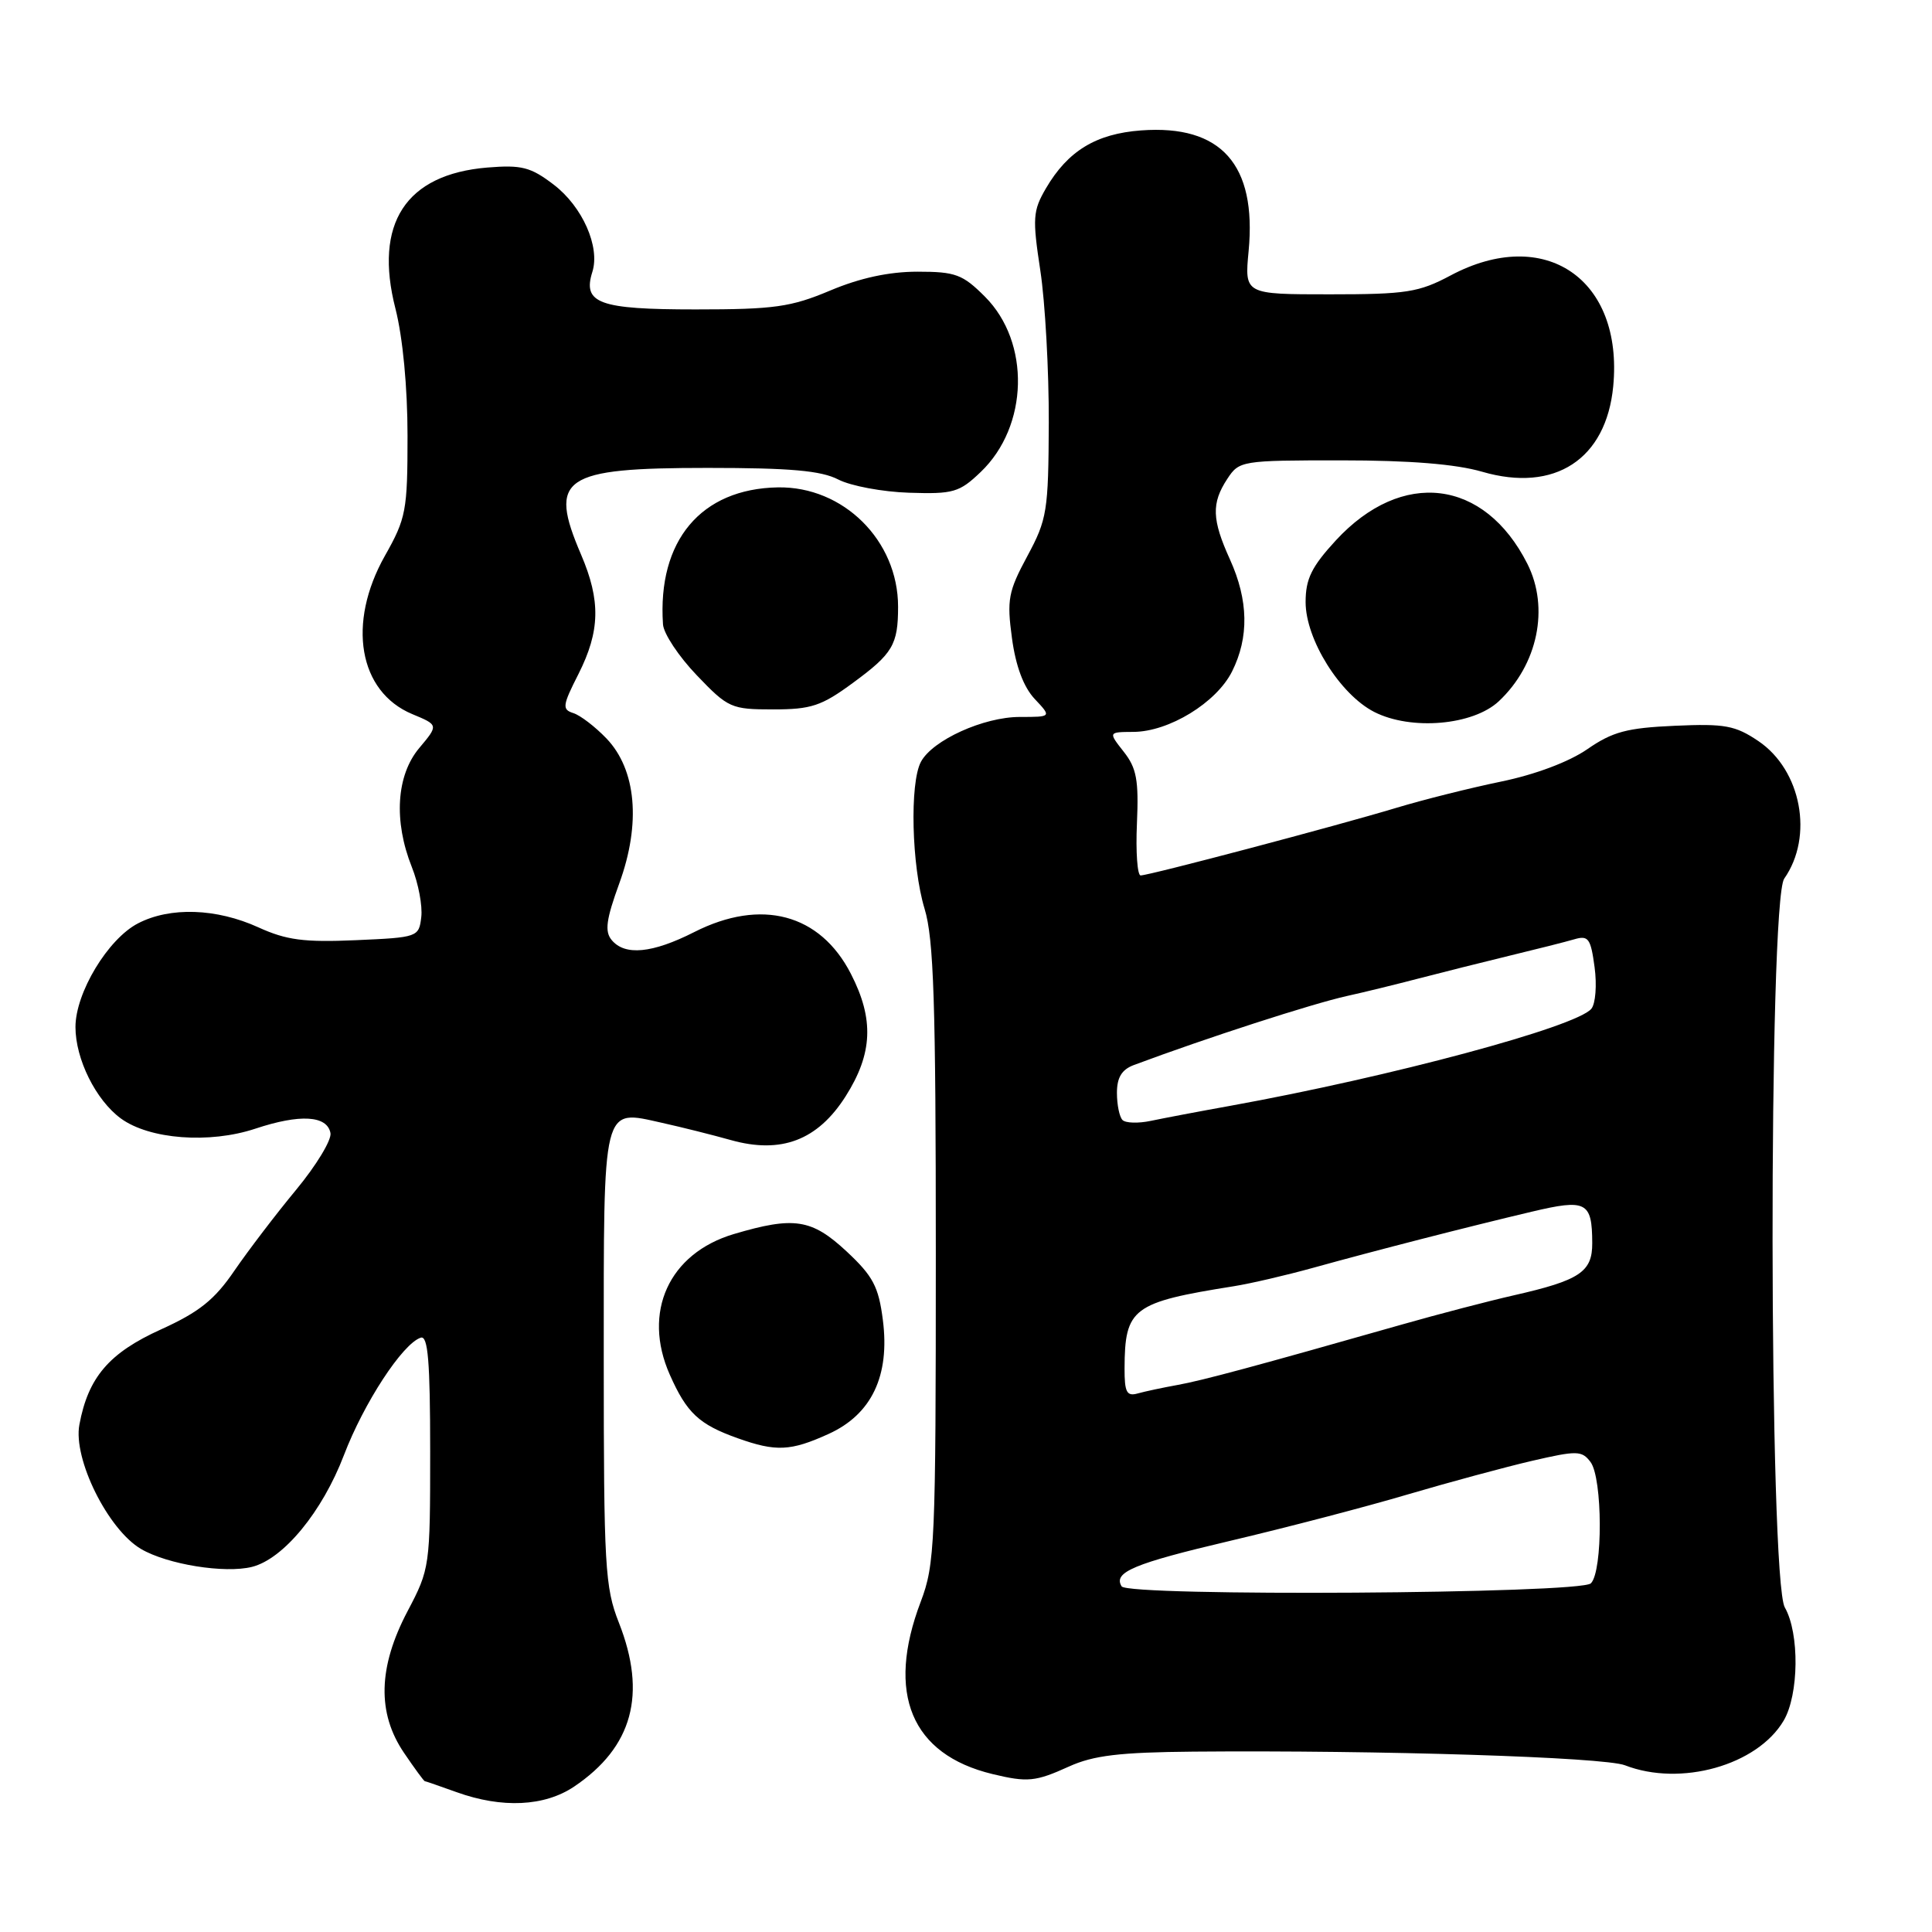 <?xml version="1.0" encoding="UTF-8" standalone="no"?>
<!DOCTYPE svg PUBLIC "-//W3C//DTD SVG 1.1//EN" "http://www.w3.org/Graphics/SVG/1.1/DTD/svg11.dtd" >
<svg xmlns="http://www.w3.org/2000/svg" xmlns:xlink="http://www.w3.org/1999/xlink" version="1.1" viewBox="0 0 256 256">
 <g >
 <path fill="currentColor"
d=" M 76.08 236.73 C 83.83 231.50 85.74 224.49 82.00 215.00 C 80.16 210.33 80.00 207.57 80.00 180.09 C 80.00 145.92 79.73 147.01 87.76 148.79 C 90.37 149.37 94.44 150.39 96.82 151.06 C 103.51 152.94 108.35 151.10 112.06 145.25 C 115.64 139.60 115.84 135.05 112.75 129.04 C 108.67 121.08 100.88 119.00 92.00 123.50 C 86.42 126.33 82.80 126.67 81.05 124.56 C 80.10 123.42 80.32 121.84 82.06 117.05 C 84.95 109.12 84.32 101.98 80.35 97.84 C 78.86 96.29 76.89 94.78 75.97 94.49 C 74.46 94.01 74.52 93.50 76.65 89.31 C 79.52 83.62 79.61 79.60 77.00 73.50 C 72.62 63.28 74.49 62.00 93.77 62.00 C 104.73 62.00 108.80 62.36 111.08 63.54 C 112.73 64.39 116.95 65.18 120.46 65.29 C 126.32 65.48 127.12 65.25 129.95 62.54 C 136.30 56.47 136.56 45.36 130.51 39.31 C 127.55 36.35 126.61 36.00 121.57 36.00 C 117.81 36.00 113.96 36.83 110.00 38.50 C 104.79 40.69 102.60 41.00 92.15 41.00 C 79.38 41.00 77.17 40.20 78.49 36.03 C 79.54 32.71 77.18 27.37 73.36 24.46 C 70.31 22.13 69.11 21.83 64.57 22.20 C 53.75 23.10 49.51 29.62 52.40 40.90 C 53.37 44.71 54.00 51.30 54.00 57.75 C 54.00 67.67 53.81 68.68 51.00 73.65 C 45.96 82.59 47.52 91.65 54.62 94.62 C 58.11 96.07 58.11 96.07 55.56 99.11 C 52.51 102.73 52.14 108.80 54.57 114.89 C 55.44 117.06 56.00 120.04 55.82 121.52 C 55.51 124.17 55.36 124.22 47.14 124.58 C 40.28 124.88 37.95 124.57 34.24 122.88 C 28.68 120.35 22.55 120.14 18.29 122.35 C 14.30 124.41 10.00 131.55 10.00 136.09 C 10.00 140.34 12.70 145.77 16.01 148.20 C 19.80 150.97 27.75 151.58 33.85 149.55 C 39.75 147.59 43.35 147.80 43.79 150.14 C 43.96 151.04 41.92 154.41 39.25 157.64 C 36.58 160.86 32.90 165.69 31.06 168.37 C 28.43 172.23 26.40 173.85 21.34 176.15 C 14.46 179.26 11.69 182.49 10.52 188.77 C 9.66 193.31 14.31 202.68 18.69 205.25 C 22.19 207.30 29.79 208.52 33.39 207.62 C 37.56 206.57 42.70 200.33 45.57 192.82 C 48.21 185.90 53.35 178.03 55.75 177.25 C 56.71 176.93 57.00 180.38 57.00 192.32 C 57.00 207.58 56.96 207.88 54.00 213.50 C 50.10 220.91 49.95 226.99 53.54 232.27 C 54.93 234.32 56.17 236.01 56.29 236.02 C 56.40 236.02 58.30 236.68 60.50 237.47 C 66.53 239.64 72.15 239.37 76.08 236.73 Z  M 141.63 234.08 C 144.89 232.60 148.33 232.19 158.13 232.10 C 182.85 231.89 212.55 232.83 215.32 233.91 C 222.69 236.77 232.84 233.92 236.34 228.00 C 238.37 224.56 238.46 216.43 236.50 213.00 C 234.38 209.30 234.31 119.43 236.42 116.42 C 240.34 110.83 238.69 102.05 233.00 98.20 C 229.93 96.13 228.56 95.87 221.91 96.17 C 215.58 96.45 213.67 96.96 210.33 99.27 C 207.90 100.95 203.43 102.63 198.92 103.56 C 194.84 104.40 188.57 105.97 185.00 107.05 C 177.15 109.42 152.27 116.00 151.14 116.00 C 150.71 116.00 150.48 112.90 150.65 109.11 C 150.90 103.38 150.61 101.77 148.90 99.61 C 146.85 97.00 146.85 97.00 150.18 96.98 C 154.89 96.96 161.18 93.11 163.25 88.98 C 165.52 84.45 165.43 79.55 162.98 74.14 C 160.58 68.85 160.50 66.69 162.62 63.46 C 164.20 61.05 164.49 61.00 177.71 61.00 C 186.79 61.00 192.89 61.49 196.40 62.51 C 206.01 65.31 212.83 60.86 213.76 51.19 C 215.12 36.96 204.70 29.85 192.21 36.50 C 188.00 38.74 186.35 39.00 176.21 39.00 C 164.90 39.00 164.90 39.00 165.45 33.25 C 166.53 21.80 161.81 16.50 151.21 17.28 C 145.23 17.72 141.50 19.99 138.59 24.96 C 136.86 27.93 136.79 28.90 137.85 35.86 C 138.49 40.06 138.99 49.12 138.97 56.00 C 138.92 67.74 138.75 68.82 136.12 73.70 C 133.60 78.38 133.40 79.46 134.09 84.56 C 134.59 88.27 135.63 91.04 137.10 92.61 C 139.35 95.00 139.35 95.00 135.13 95.00 C 130.34 95.00 123.57 98.07 122.03 100.94 C 120.52 103.76 120.79 114.74 122.51 120.41 C 123.73 124.41 124.00 132.85 124.00 166.15 C 124.00 204.55 123.88 207.29 122.00 212.24 C 117.38 224.40 120.74 232.47 131.50 235.07 C 136.15 236.19 137.20 236.09 141.63 234.08 Z  M 109.78 190.01 C 115.50 187.42 117.94 182.29 116.98 174.88 C 116.42 170.50 115.68 169.09 112.20 165.84 C 107.55 161.51 105.23 161.15 97.23 163.52 C 88.63 166.08 85.08 173.87 88.75 182.15 C 91.00 187.23 92.61 188.74 97.74 190.57 C 102.82 192.38 104.76 192.29 109.78 190.01 Z  M 198.60 92.92 C 203.77 88.07 205.33 80.54 202.38 74.70 C 196.69 63.44 185.77 62.11 177.01 71.60 C 173.79 75.10 173.00 76.71 173.00 79.78 C 173.00 84.73 177.57 92.03 182.10 94.34 C 186.98 96.82 195.18 96.12 198.60 92.92 Z  M 113.01 90.49 C 118.30 86.61 119.00 85.43 119.00 80.39 C 119.00 71.62 111.75 64.43 103.07 64.58 C 92.88 64.76 87.10 71.65 87.85 82.73 C 87.93 83.96 89.95 87.00 92.33 89.48 C 96.48 93.82 96.89 94.00 102.44 94.00 C 107.49 94.00 108.85 93.55 113.01 90.49 Z  M 148.62 210.20 C 147.47 208.33 150.25 207.17 163.00 204.17 C 170.43 202.42 181.00 199.66 186.50 198.03 C 192.00 196.41 199.43 194.40 203.00 193.57 C 208.97 192.19 209.60 192.20 210.75 193.72 C 212.36 195.86 212.40 208.20 210.80 209.80 C 209.41 211.19 149.47 211.57 148.62 210.20 Z  M 149.01 181.32 C 149.04 173.33 150.05 172.57 163.50 170.43 C 165.70 170.08 170.43 168.98 174.00 167.99 C 182.18 165.72 194.57 162.54 202.95 160.56 C 210.20 158.84 210.96 159.23 210.98 164.71 C 211.00 168.54 209.34 169.65 200.57 171.64 C 197.23 172.40 190.56 174.14 185.75 175.51 C 166.31 181.04 159.34 182.92 156.00 183.52 C 154.07 183.87 151.71 184.37 150.75 184.64 C 149.30 185.05 149.00 184.48 149.01 181.32 Z  M 148.74 148.41 C 148.33 148.00 148.00 146.38 148.00 144.81 C 148.00 142.77 148.64 141.72 150.25 141.12 C 159.86 137.53 173.86 133.00 178.50 131.97 C 180.70 131.49 184.97 130.44 188.00 129.65 C 191.03 128.86 196.43 127.51 200.00 126.64 C 203.57 125.78 207.45 124.80 208.61 124.46 C 210.47 123.91 210.78 124.35 211.29 128.15 C 211.61 130.51 211.42 133.00 210.86 133.67 C 208.87 136.07 184.27 142.68 163.00 146.53 C 158.88 147.27 154.15 148.17 152.49 148.52 C 150.84 148.87 149.15 148.82 148.74 148.41 Z "/>
</g>
</svg>